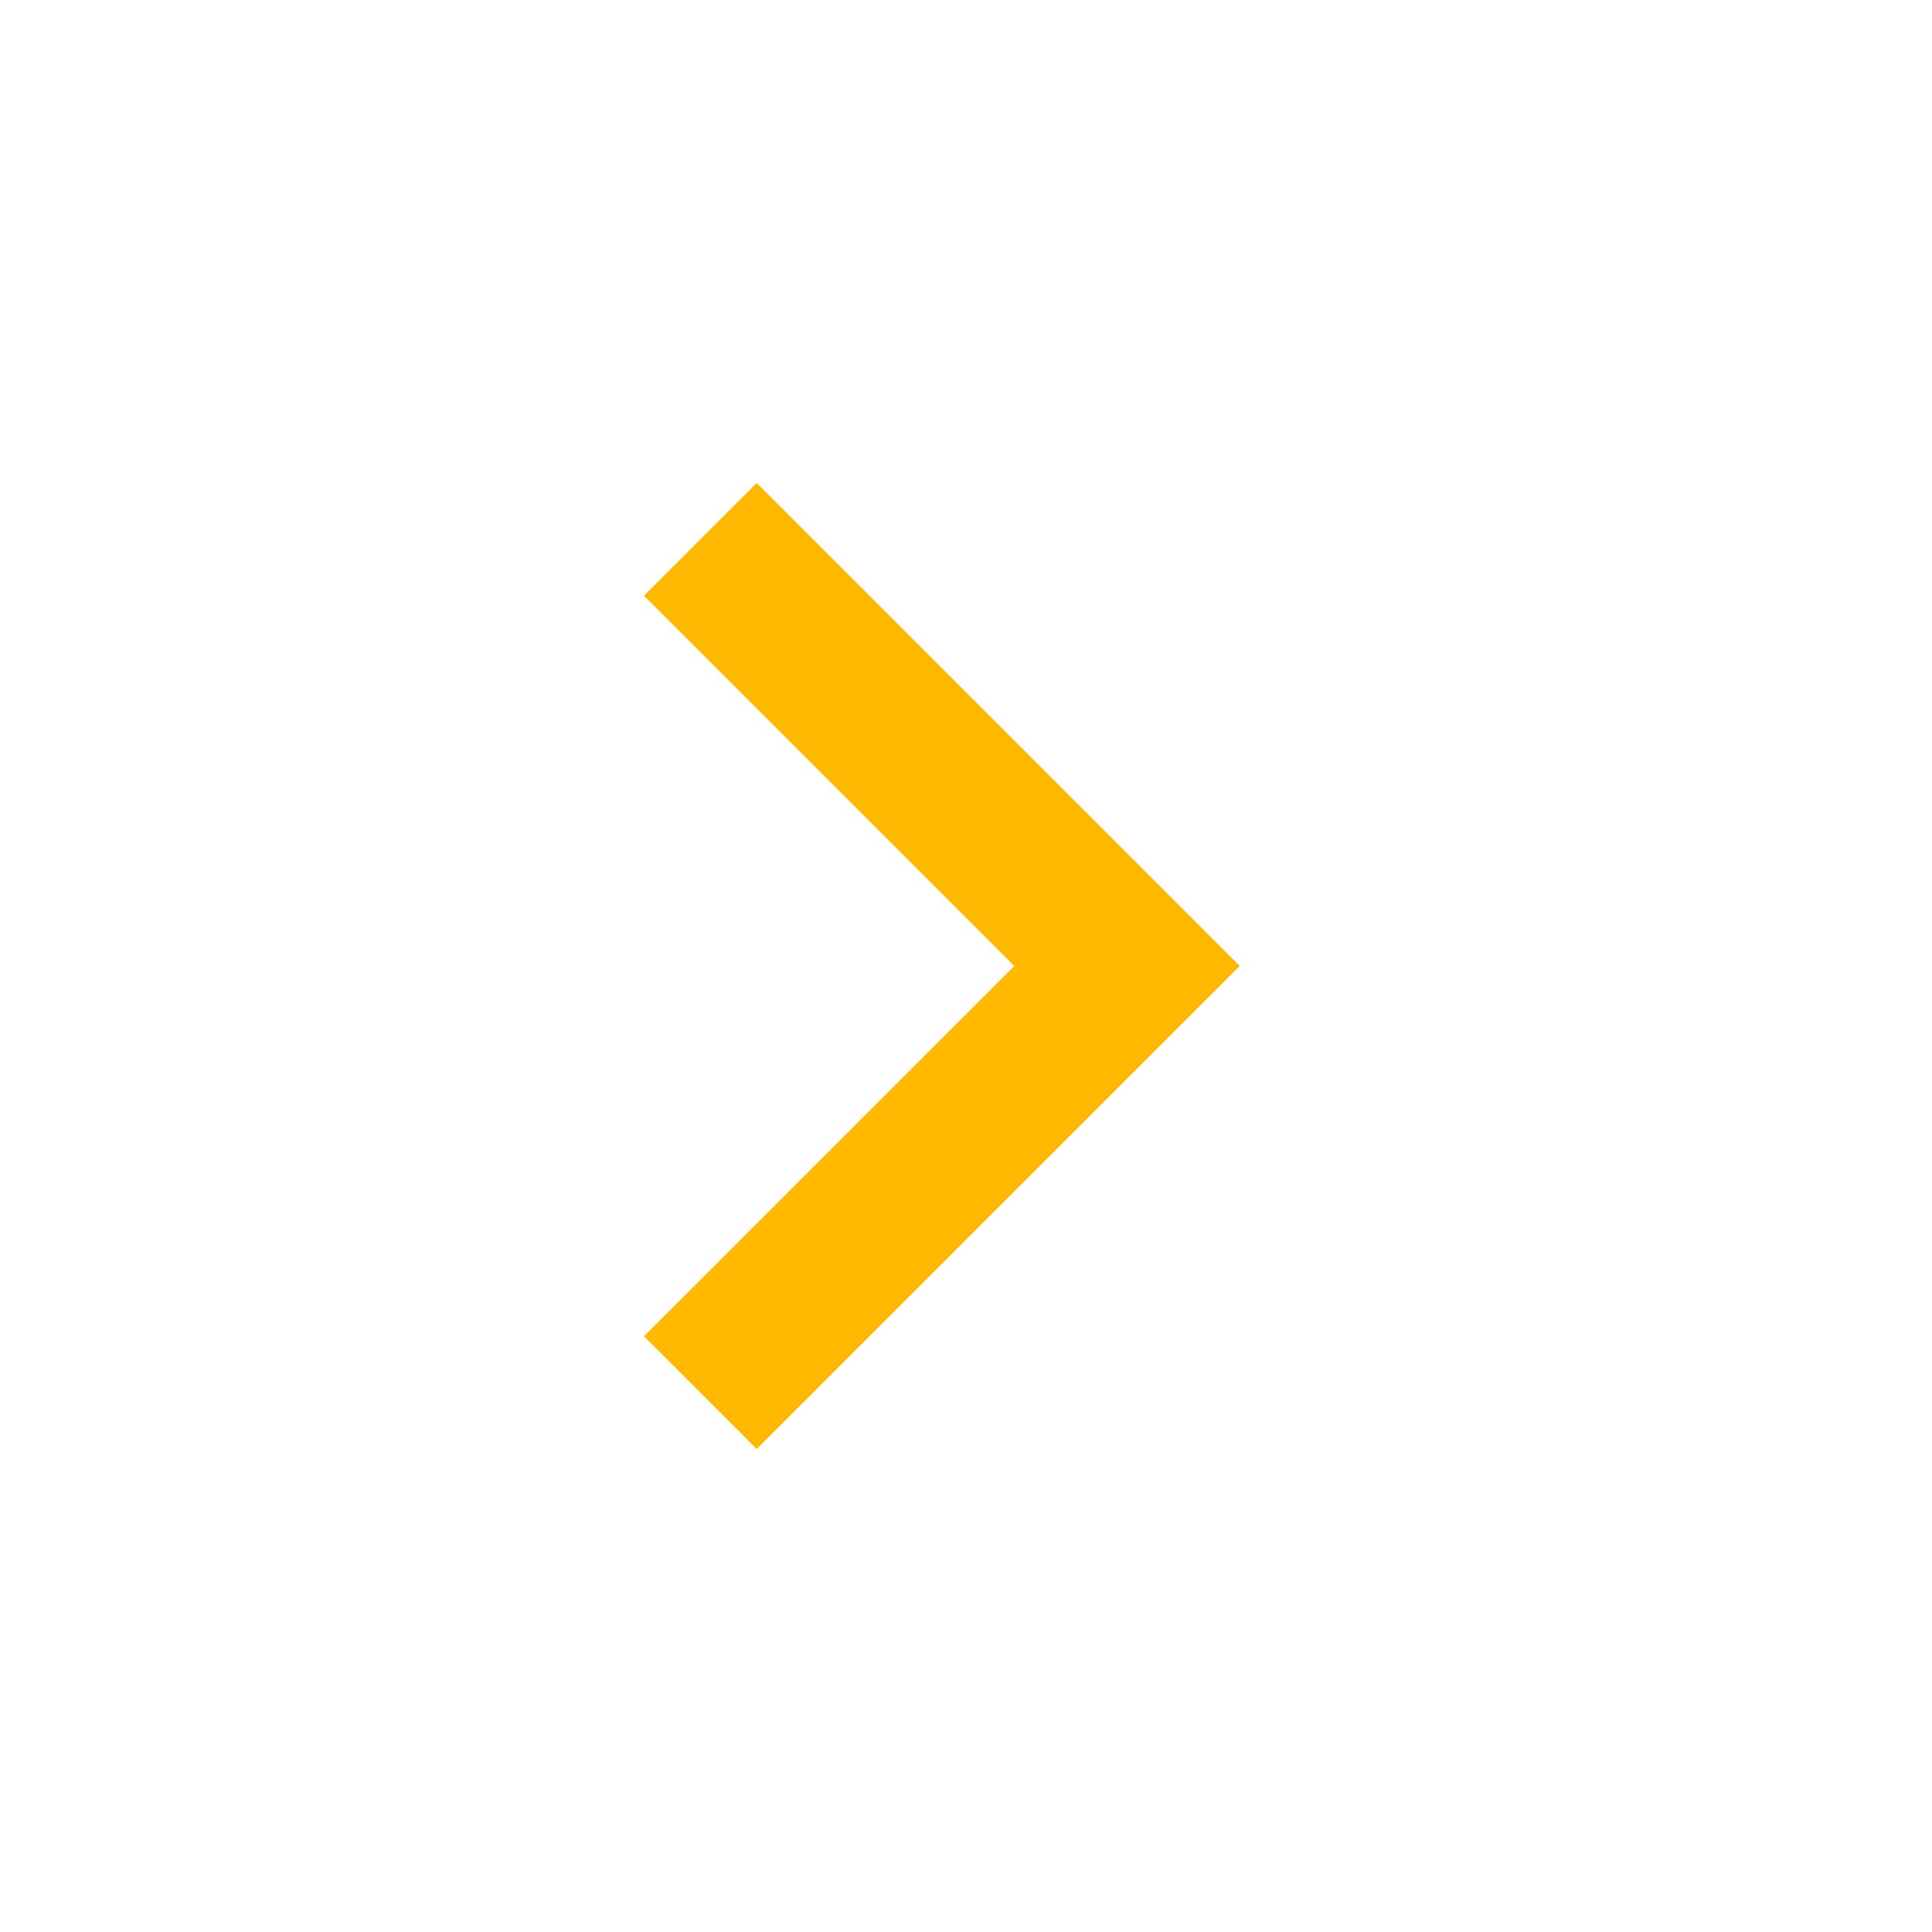 <svg width="56" height="56" viewBox="0 0 56 56" fill="none" xmlns="http://www.w3.org/2000/svg">
<path d="M29.399 28L18.666 17.267L21.933 14L35.933 28L21.933 42L18.666 38.733L29.399 28Z" fill="#FFB800"/>
</svg>
